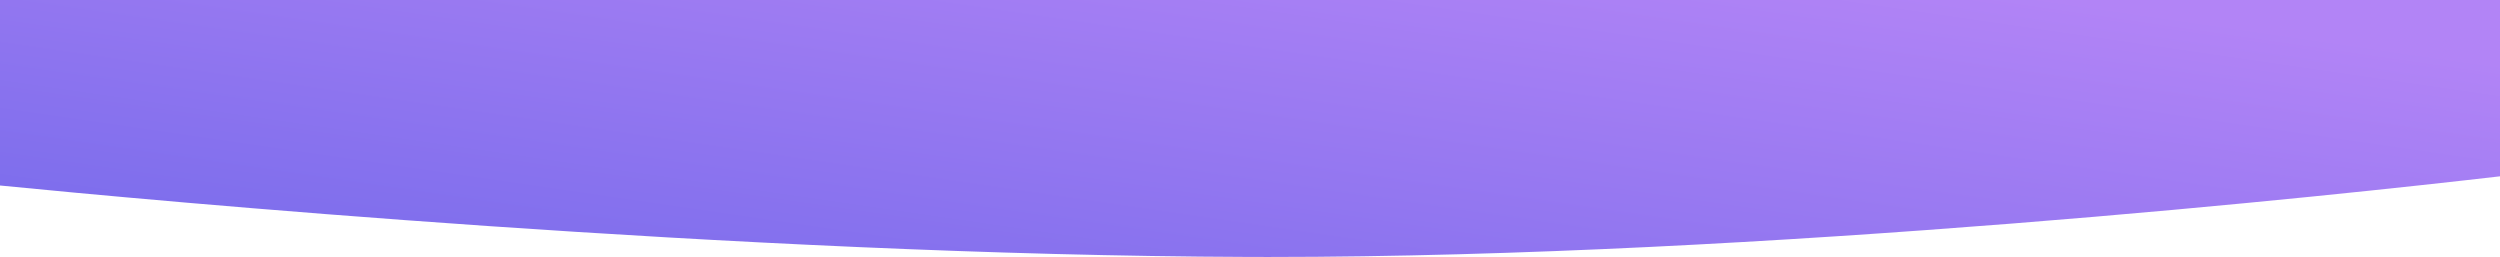 <svg xmlns="http://www.w3.org/2000/svg" xmlns:xlink="http://www.w3.org/1999/xlink" width="1919.999" height="197.356" viewBox="0 0 1919.999 197.356"><defs><style>.a{fill:url(#a);}</style><linearGradient id="a" x1="0.033" y1="0.846" x2="0.961" y2="0.196" gradientUnits="objectBoundingBox"><stop offset="0" stop-color="#7c6dec"/><stop offset="1" stop-color="#b284f6"/></linearGradient></defs><path class="a" d="M-2504.264-9499.671c-392.383-1.386-844.28-43.573-958.465-54.867V-9697h1920v135.41c-121.856,14.138-562.243,61.953-945.573,61.946C-2493.609-9499.644-2498.981-9499.652-2504.264-9499.671Z" transform="translate(3462.729 9697)"/></svg>